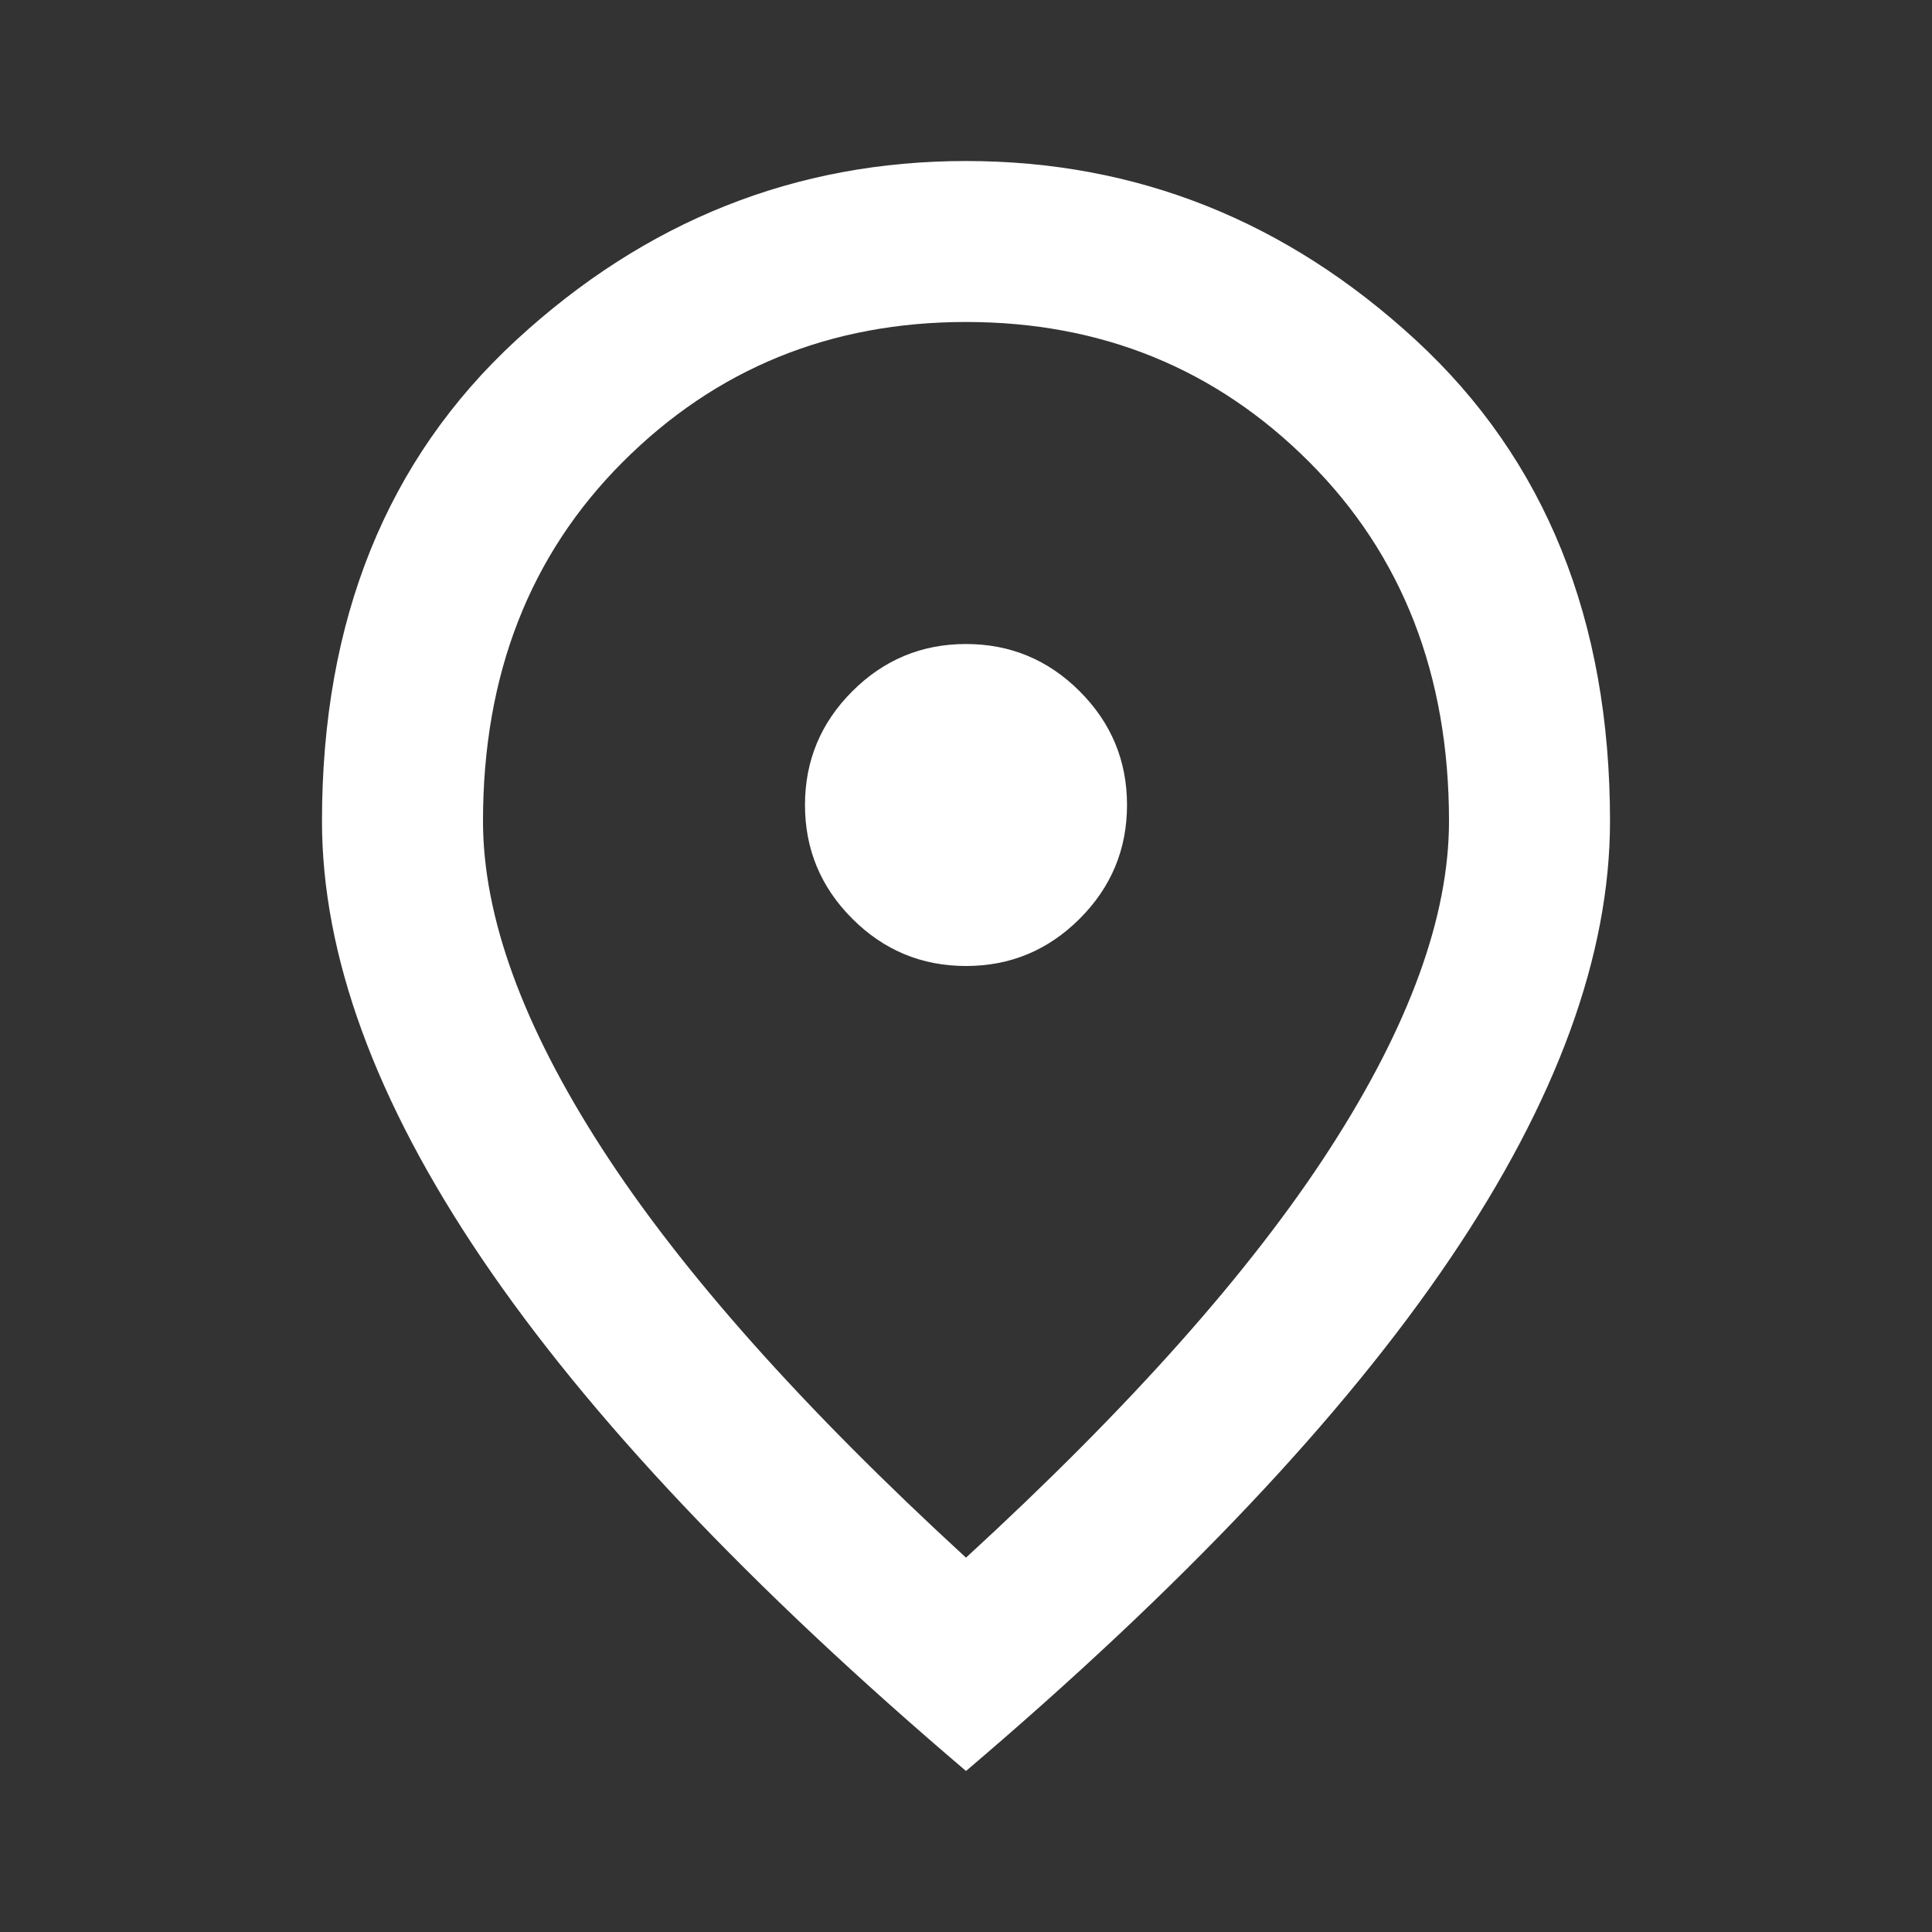 <svg width="50" height="50" viewBox="0 0 50 50" fill="none" xmlns="http://www.w3.org/2000/svg">
    <rect x="0" y="0" width="50" height="50" fill="#333333" stroke="none"/>
    <mask id="mask0_86_49" style="mask-type:alpha" maskUnits="userSpaceOnUse" x="0" y="0" width="50" height="50">
        <rect width="50" height="50" fill="#D9D9D9" />
    </mask>
    <g mask="url(#mask0_86_49)">
        <path
            d="M25 25C26.146 25 27.127 24.592 27.943 23.776C28.759 22.96 29.167 21.979 29.167 20.833C29.167 19.688 28.759 18.707 27.943 17.891C27.127 17.075 26.146 16.667 25 16.667C23.854 16.667 22.873 17.075 22.057 17.891C21.241 18.707 20.833 19.688 20.833 20.833C20.833 21.979 21.241 22.96 22.057 23.776C22.873 24.592 23.854 25 25 25ZM25 40.312C29.236 36.424 32.379 32.891 34.427 29.713C36.476 26.536 37.5 23.715 37.5 21.25C37.5 17.465 36.293 14.366 33.88 11.953C31.467 9.54 28.507 8.333 25 8.333C21.493 8.333 18.533 9.54 16.12 11.953C13.707 14.366 12.5 17.465 12.5 21.25C12.5 23.715 13.524 26.536 15.573 29.713C17.622 32.891 20.764 36.424 25 40.312ZM25 45.833C19.41 41.076 15.234 36.658 12.474 32.578C9.714 28.498 8.333 24.722 8.333 21.25C8.333 16.042 10.009 11.892 13.359 8.802C16.71 5.712 20.59 4.167 25 4.167C29.41 4.167 33.29 5.712 36.641 8.802C39.991 11.892 41.667 16.042 41.667 21.25C41.667 24.722 40.286 28.498 37.526 32.578C34.766 36.658 30.59 41.076 25 45.833Z"
            fill="#FFFFFF" />
    </g>
</svg>
